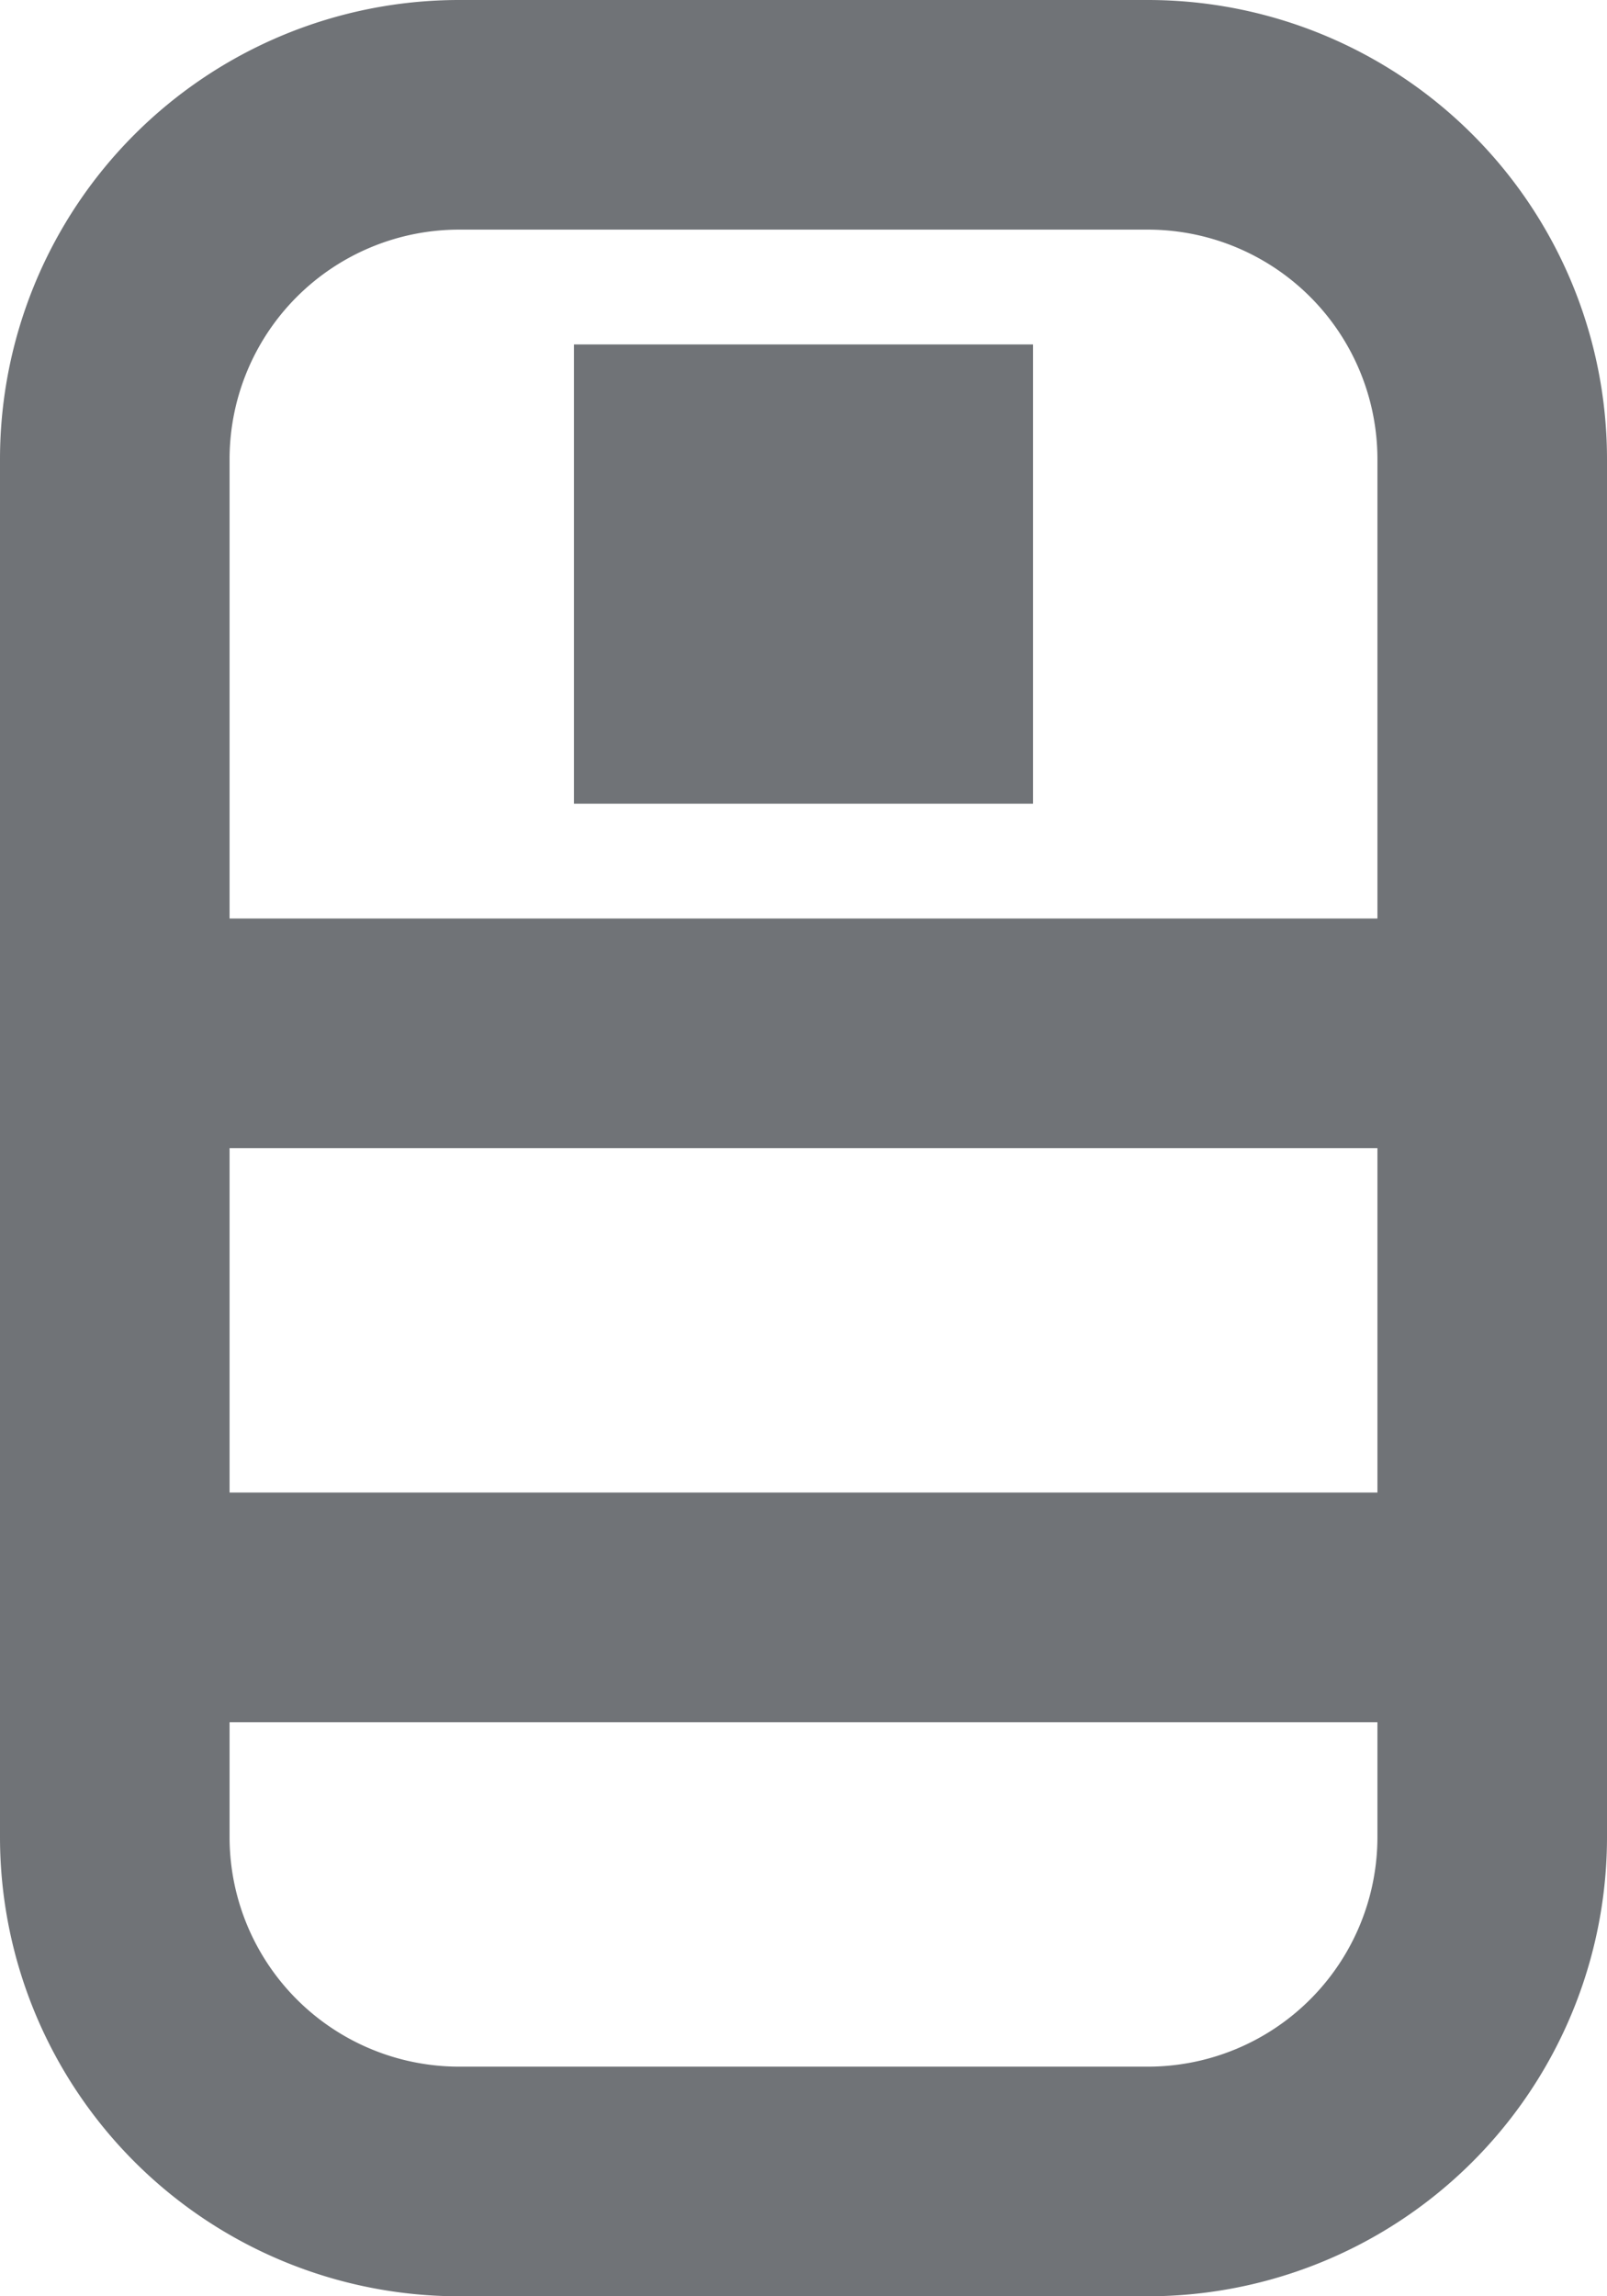 <svg id="Layer_1" data-name="Layer 1" xmlns="http://www.w3.org/2000/svg" viewBox="0 0 14 20"><defs><style>.cls-1{fill:#707377;}</style></defs><title>remote-1</title><path class="cls-1" d="M253,640h-6a4,4,0,0,1-4-4V624a4,4,0,0,1,4-4h6a4,4,0,0,1,4,4v12A4,4,0,0,1,253,640Zm-8-5v1a2,2,0,0,0,2,2h6a2,2,0,0,0,2-2v-1H245Zm0-2h10v-3H245v3Zm0-5h10v-4a2,2,0,0,0-2-2h-6a2,2,0,0,0-2,2v4Z" transform="translate(-243 -620)"/><rect class="cls-1" x="5" y="3" width="4" height="4"/></svg>
